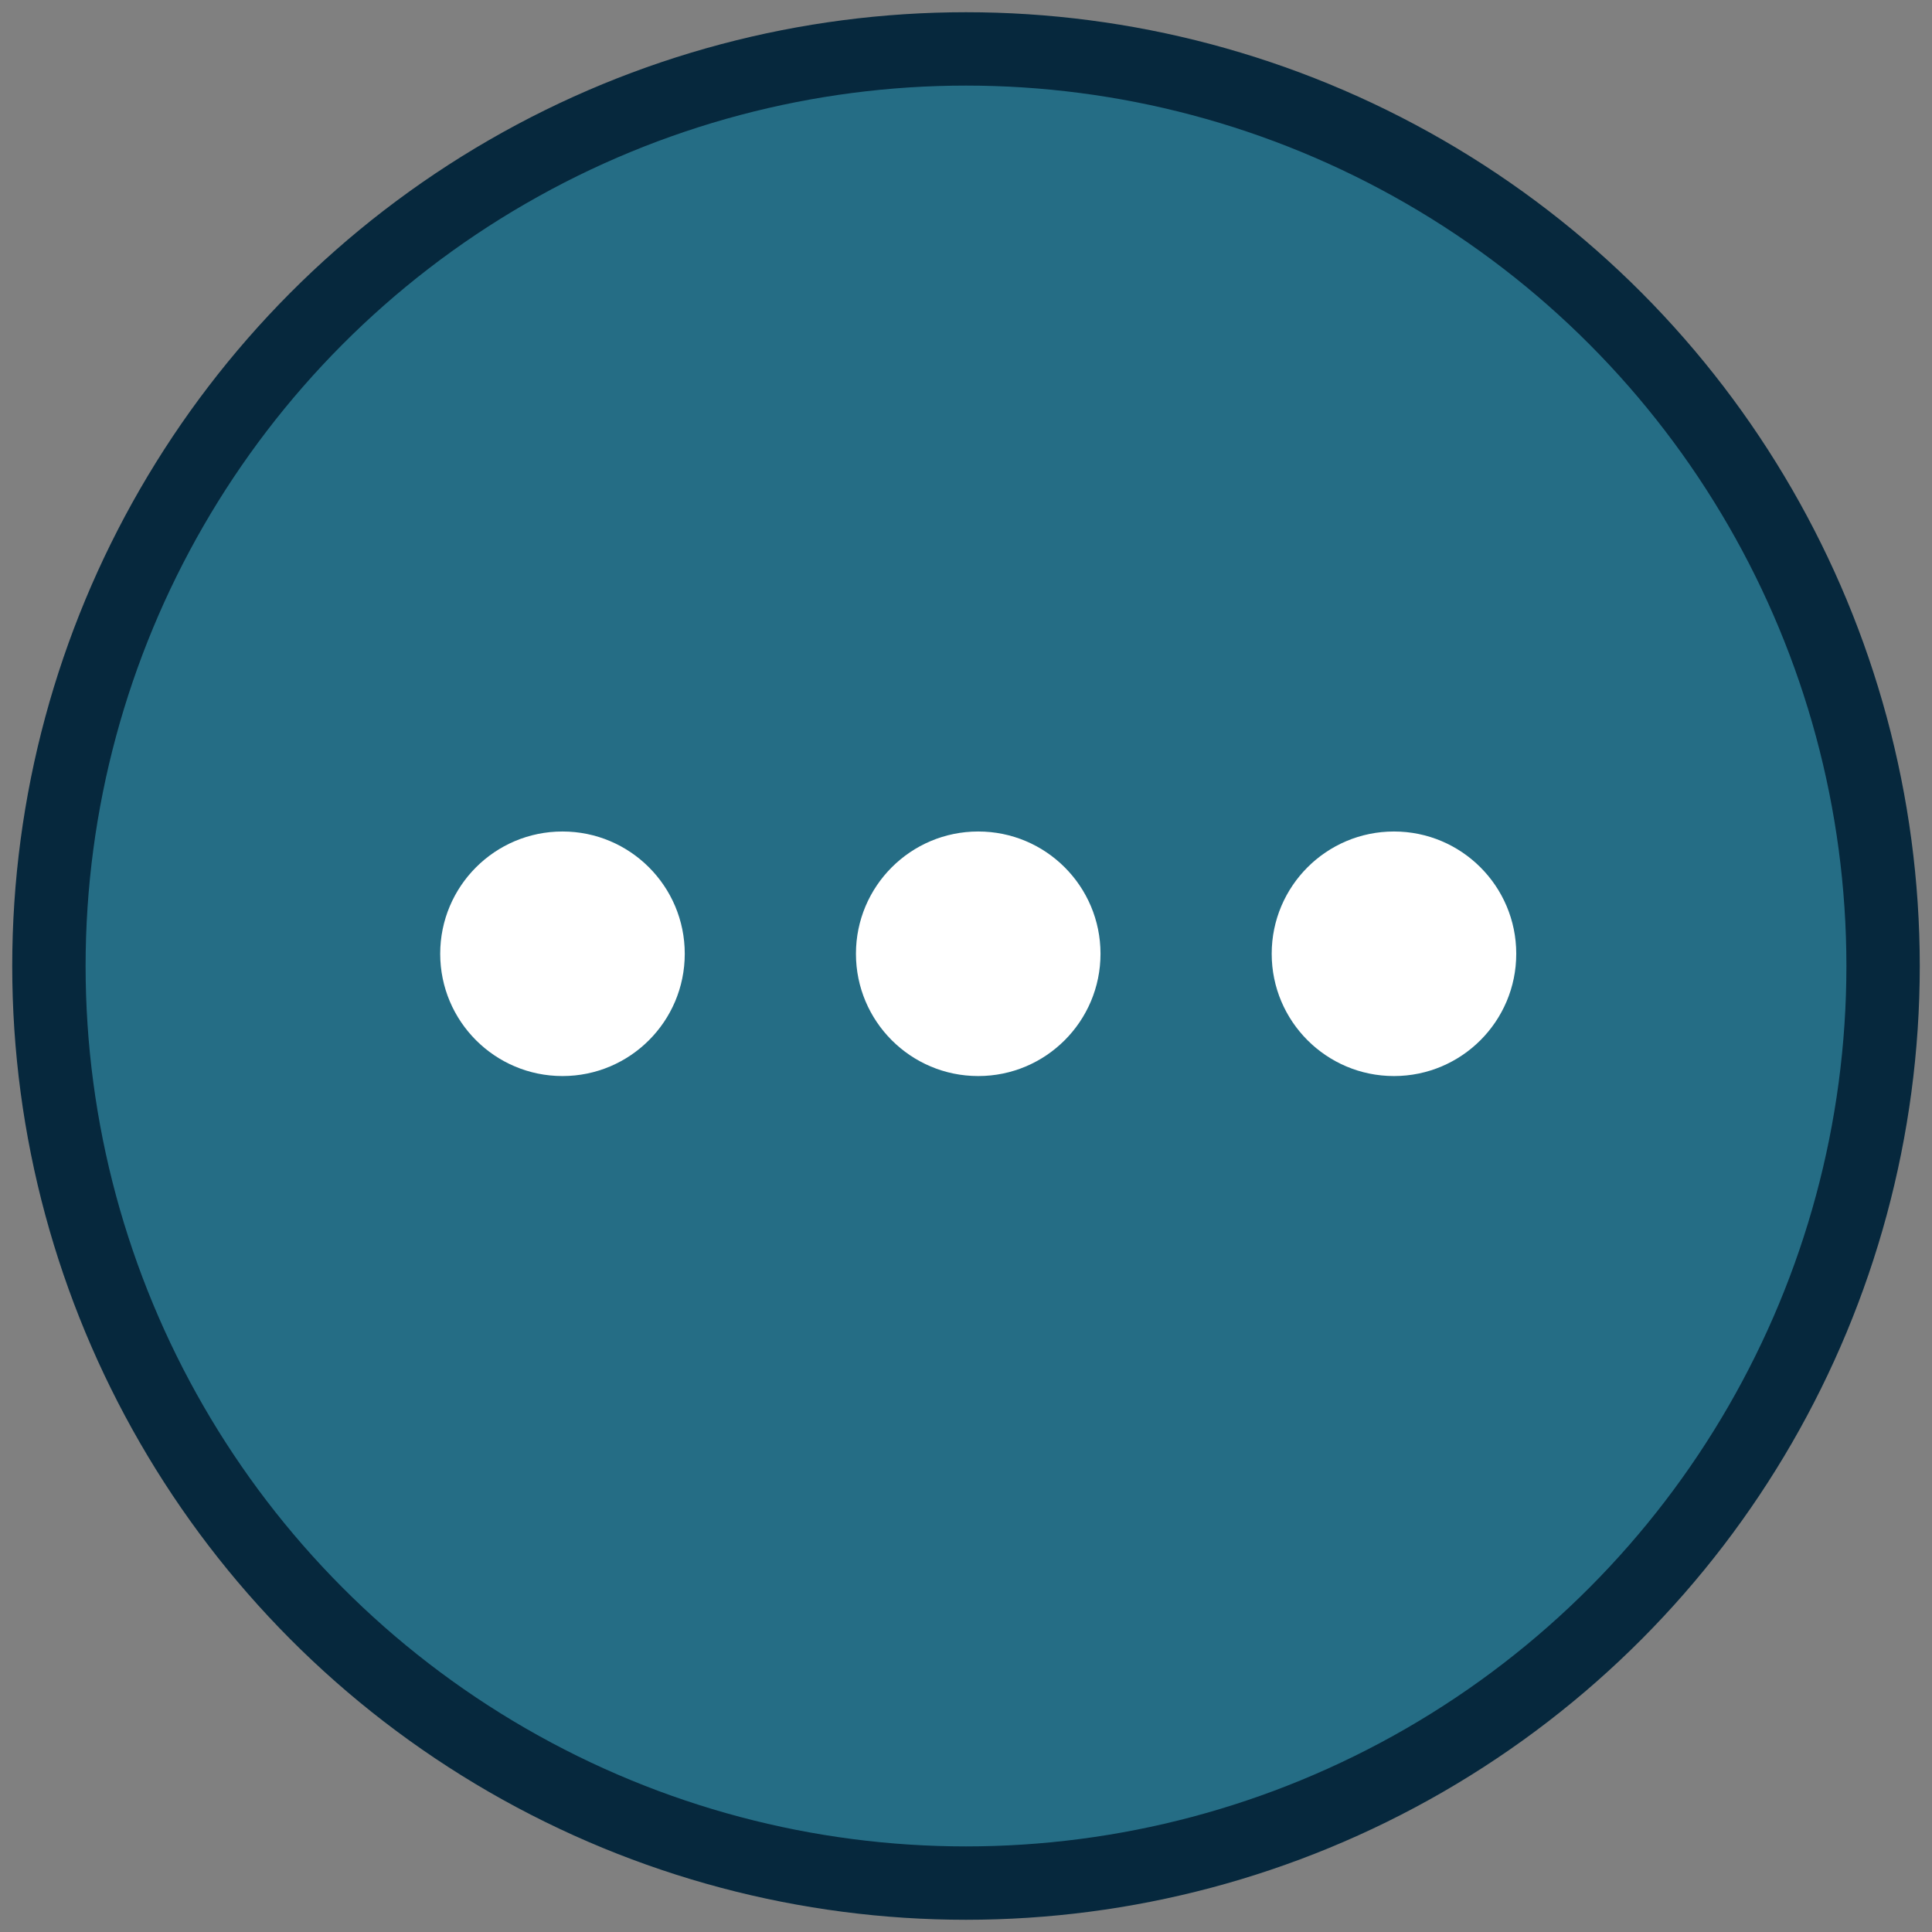<svg width="79" height="79" viewBox="0 0 79 79" fill="none" xmlns="http://www.w3.org/2000/svg">
<rect x="0" y="0" width="79" height="79" fill="#808080" stroke="none"/>
<circle cx="39.5" cy="39.5" r="37.5" fill="#256D85" stroke="#06283D" stroke-width="3"/>
<circle cx="23" cy="39" r="5" fill="white"/>
<circle cx="40" cy="39" r="5" fill="white"/>
<path d="M62 39C62 41.761 59.761 44 57 44C54.239 44 52 41.761 52 39C52 36.239 54.239 34 57 34C59.761 34 62 36.239 62 39Z" fill="white"/>
</svg>

